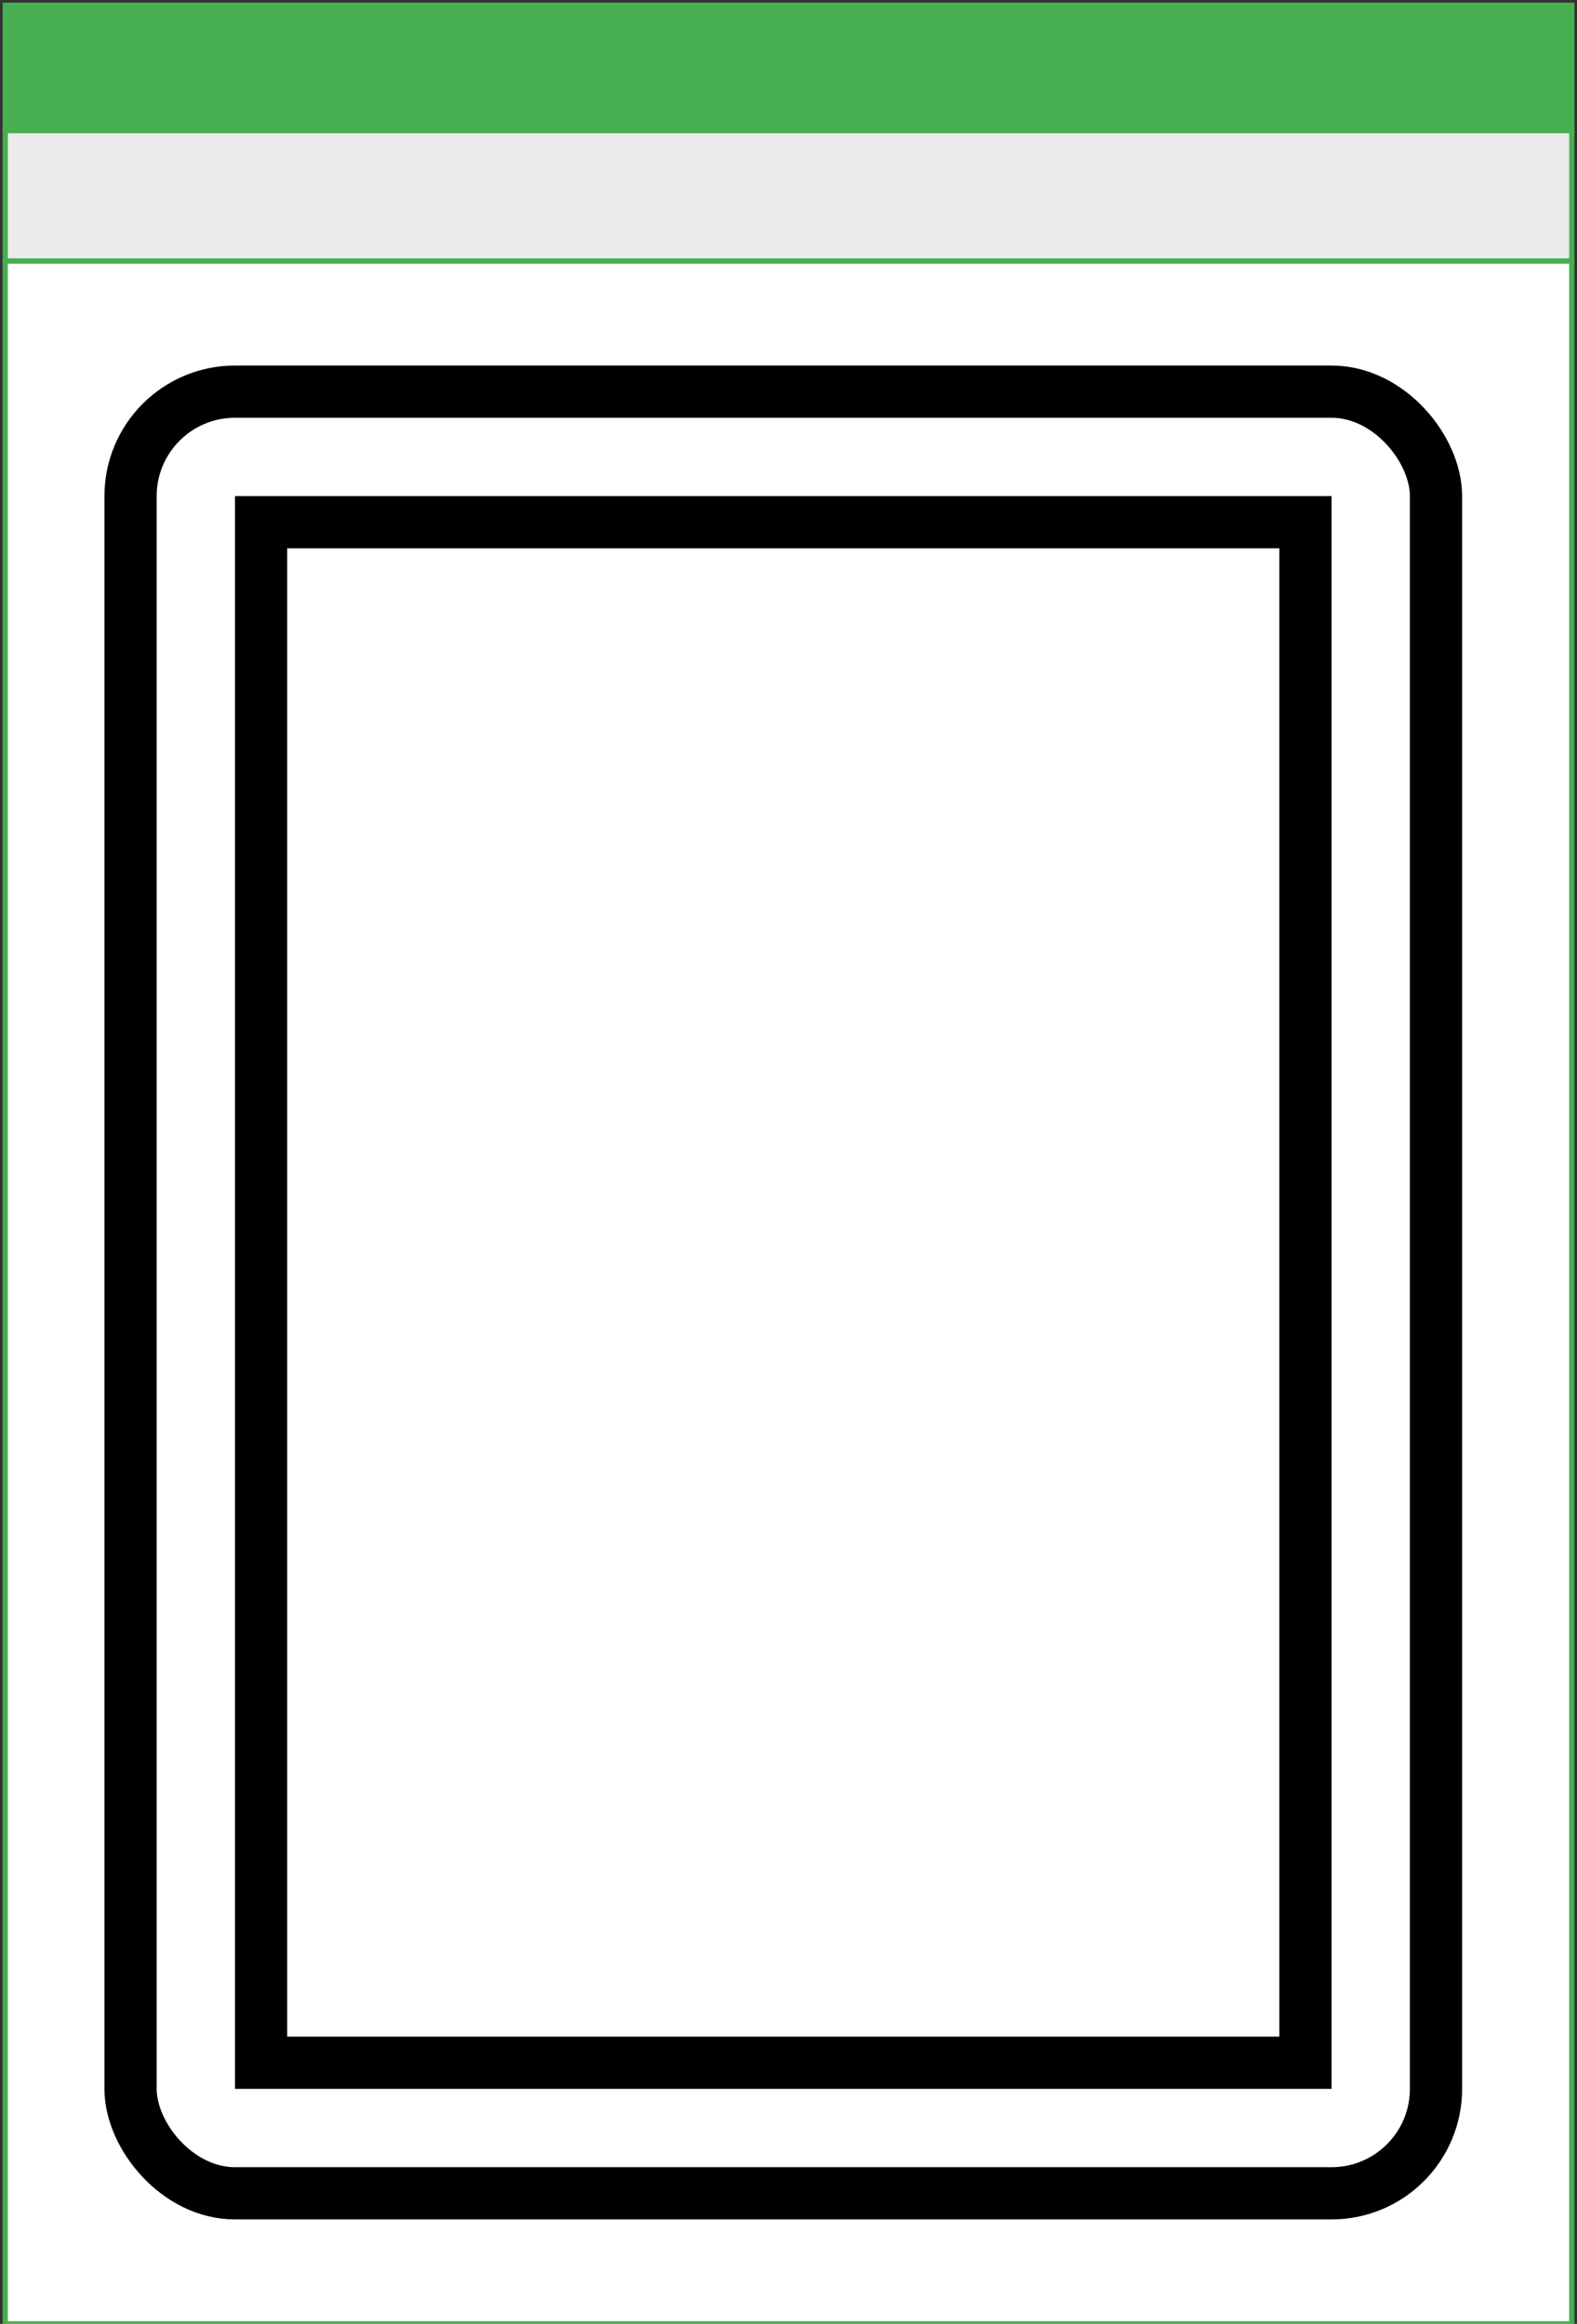 <svg xmlns="http://www.w3.org/2000/svg" width="302" height="445" version="1.1">
    <rect width="100%" height="100%" fill="#333333" stroke="none"/>
    <polygon points="1,50 1,25 301,25 301,50"
        style="fill:rgb(235,235,235);stroke:rgb(71,175,80);stroke-width:1" />
    <polygon points="1,25 1,1 301,1 301,25"
        style="fill:rgb(71,175,80);;stroke:rgb(71,175,80);stroke-width:1" />
    <rect width="300" height="395" x="1" y="50"
        style="fill:rgb(255,255,255);stroke-width:1;stroke:rgb(71,175,80)" />
    <rect width="250" height="345" x="25" y="75"
        style="fill:rgb(255,255,255);stroke-width:10;stroke:rgb(0,0,0)" rx="20" ry="20" />
    <rect width="200" height="295" x="50" y="100"
        style="fill:rgb(255,255,255);stroke-width:10;stroke:rgb(0,0,0)" />
</svg>